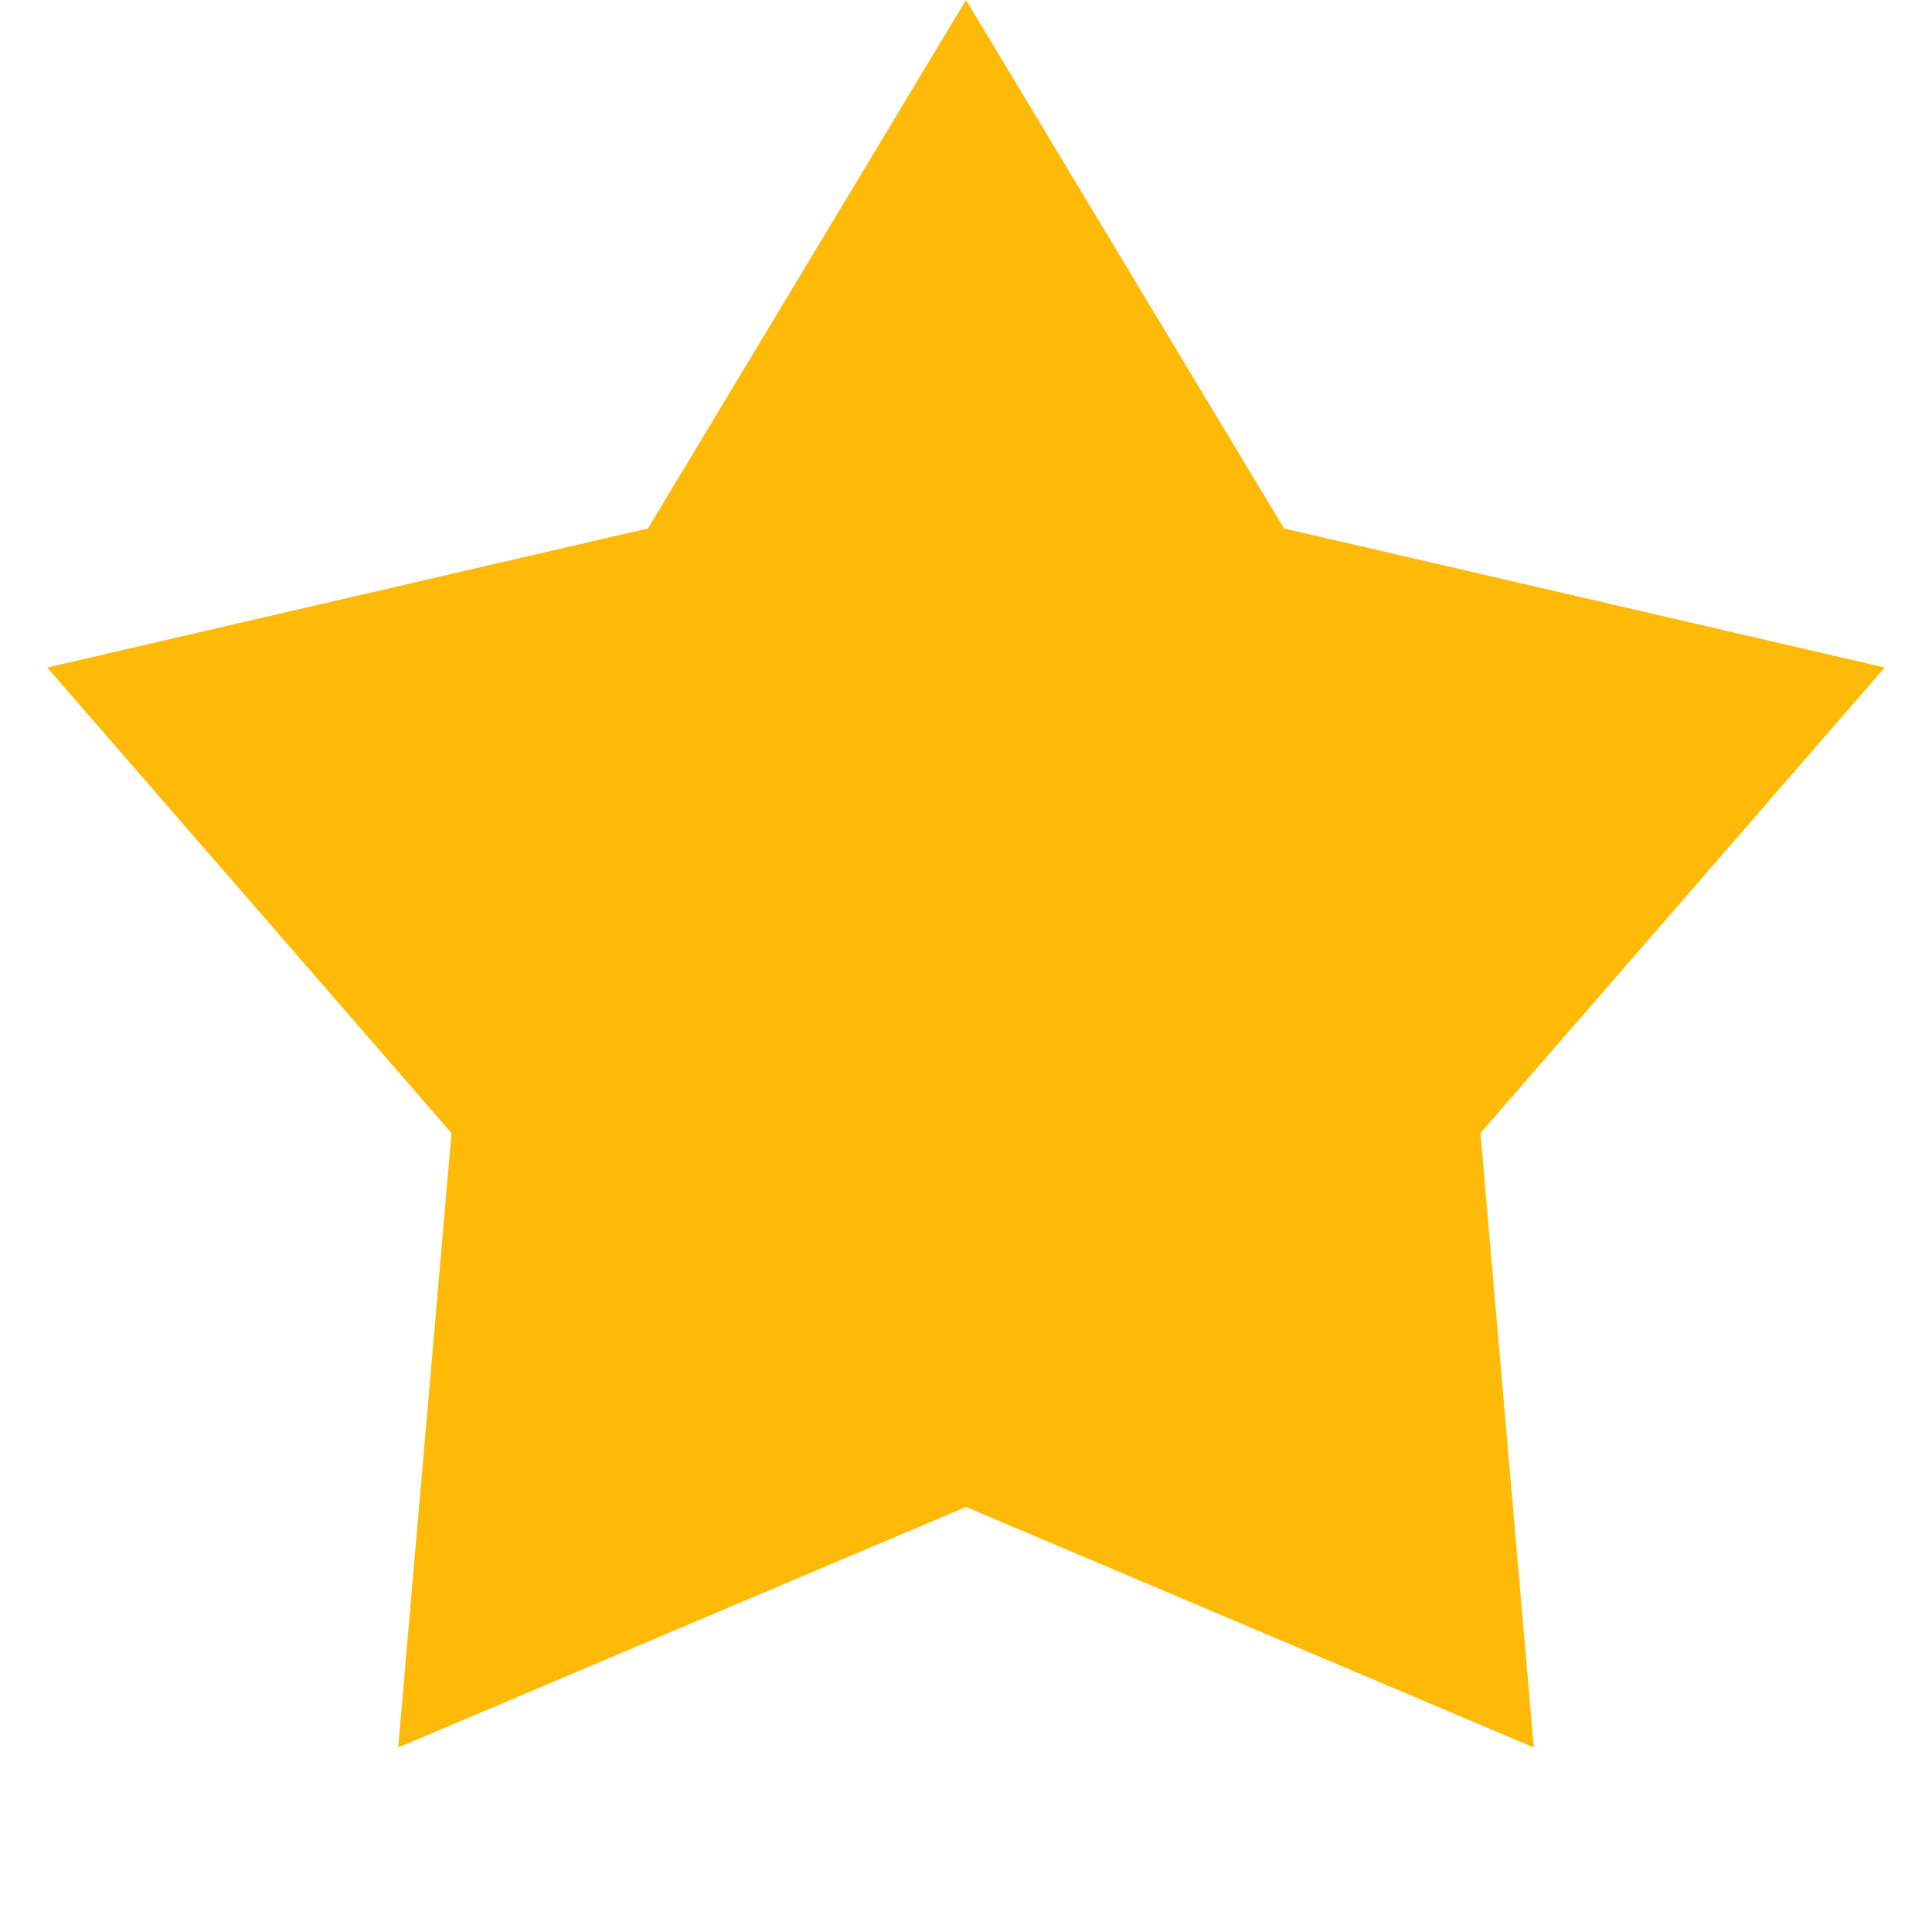 <svg width="20" height="20" viewBox="0 0 20 20" fill="none" xmlns="http://www.w3.org/2000/svg">
<path d="M10 0L13.292 5.47L19.511 6.91L15.326 11.73L15.878 18.09L10 15.6L4.122 18.09L4.674 11.73L0.489 6.91L6.708 5.47L10 0Z" fill="#FFBA08"/>
</svg>
